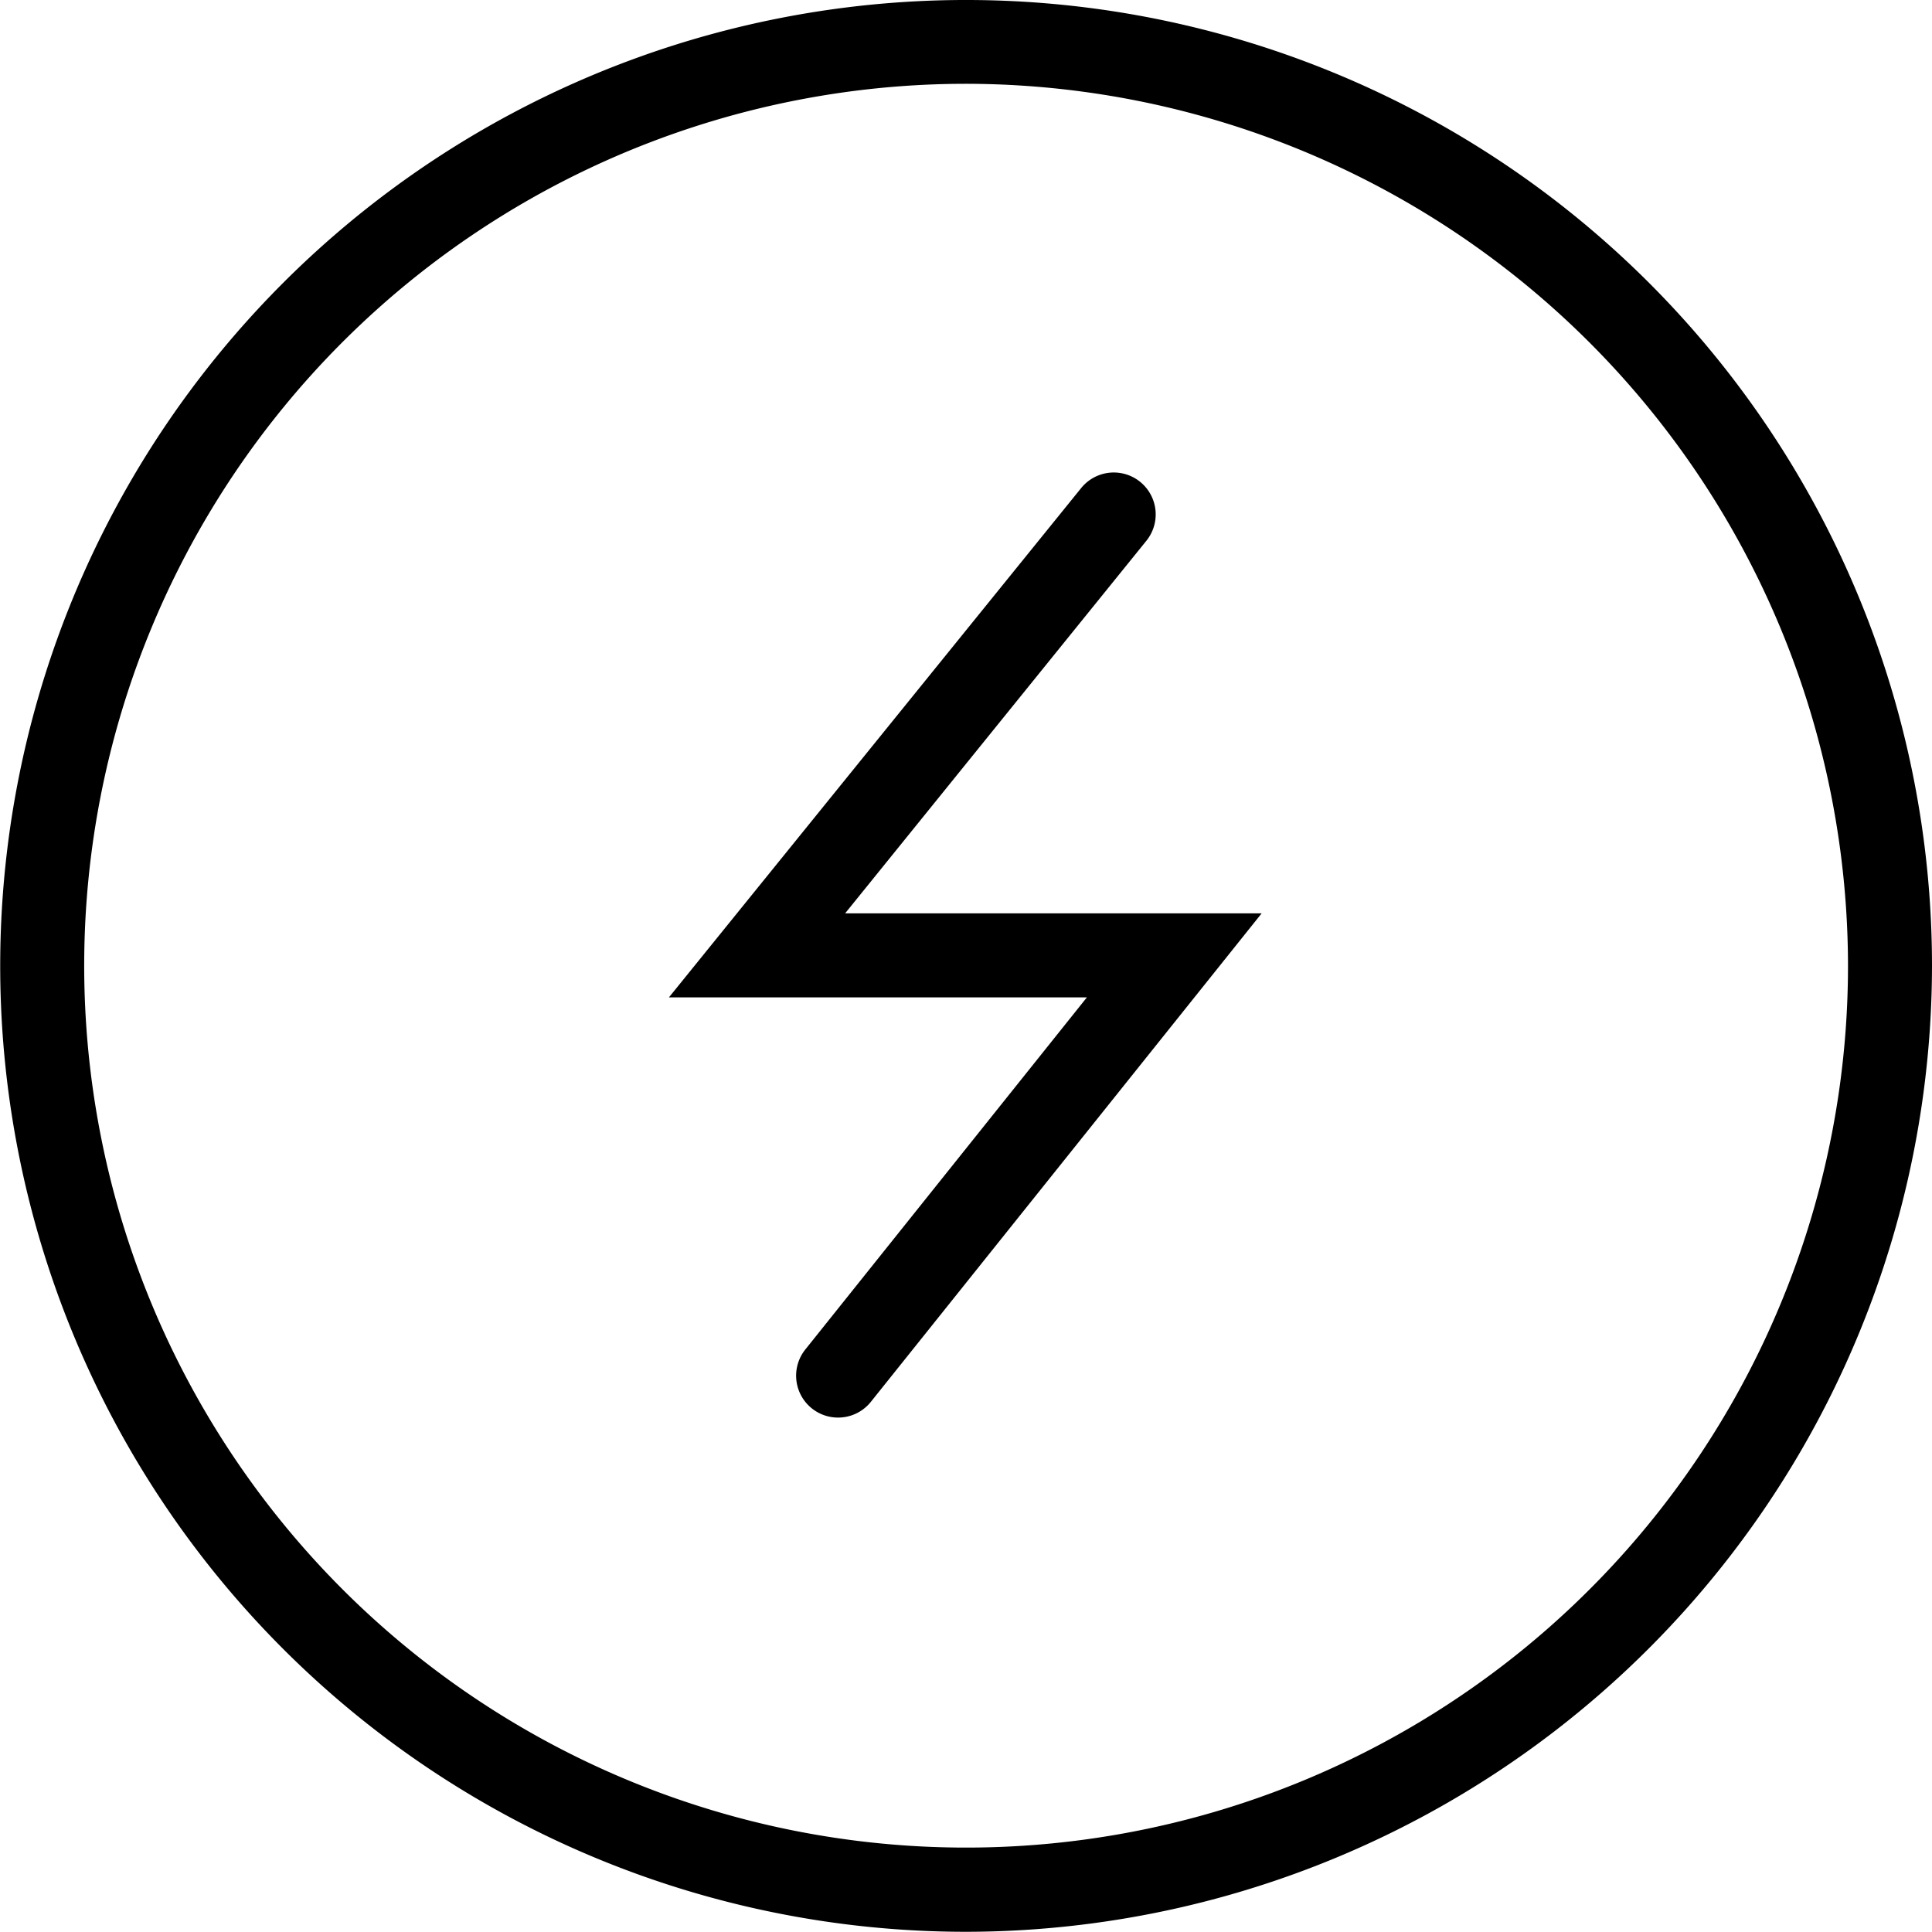 <svg id="Layer_1" data-name="Layer 1" xmlns="http://www.w3.org/2000/svg" viewBox="0 0 94.53 94.53"><title>habilidad</title><path d="M50.59,97.29A47.26,47.26,0,1,1,97.85,50,47.32,47.32,0,0,1,50.59,97.29Zm0-90.42A43.15,43.15,0,1,0,93.74,50,43.2,43.2,0,0,0,50.59,6.87Z" transform="translate(-3.32 -2.77)"/><path d="M44.33,72.13a2.05,2.05,0,0,1-1.6-3.34L56.5,51.57H36.05L56.22,26.65a2.05,2.05,0,1,1,3.19,2.58L44.67,47.46H65.05L45.93,71.36A2.05,2.05,0,0,1,44.33,72.13Z" transform="translate(-3.32 -2.77)"/></svg>